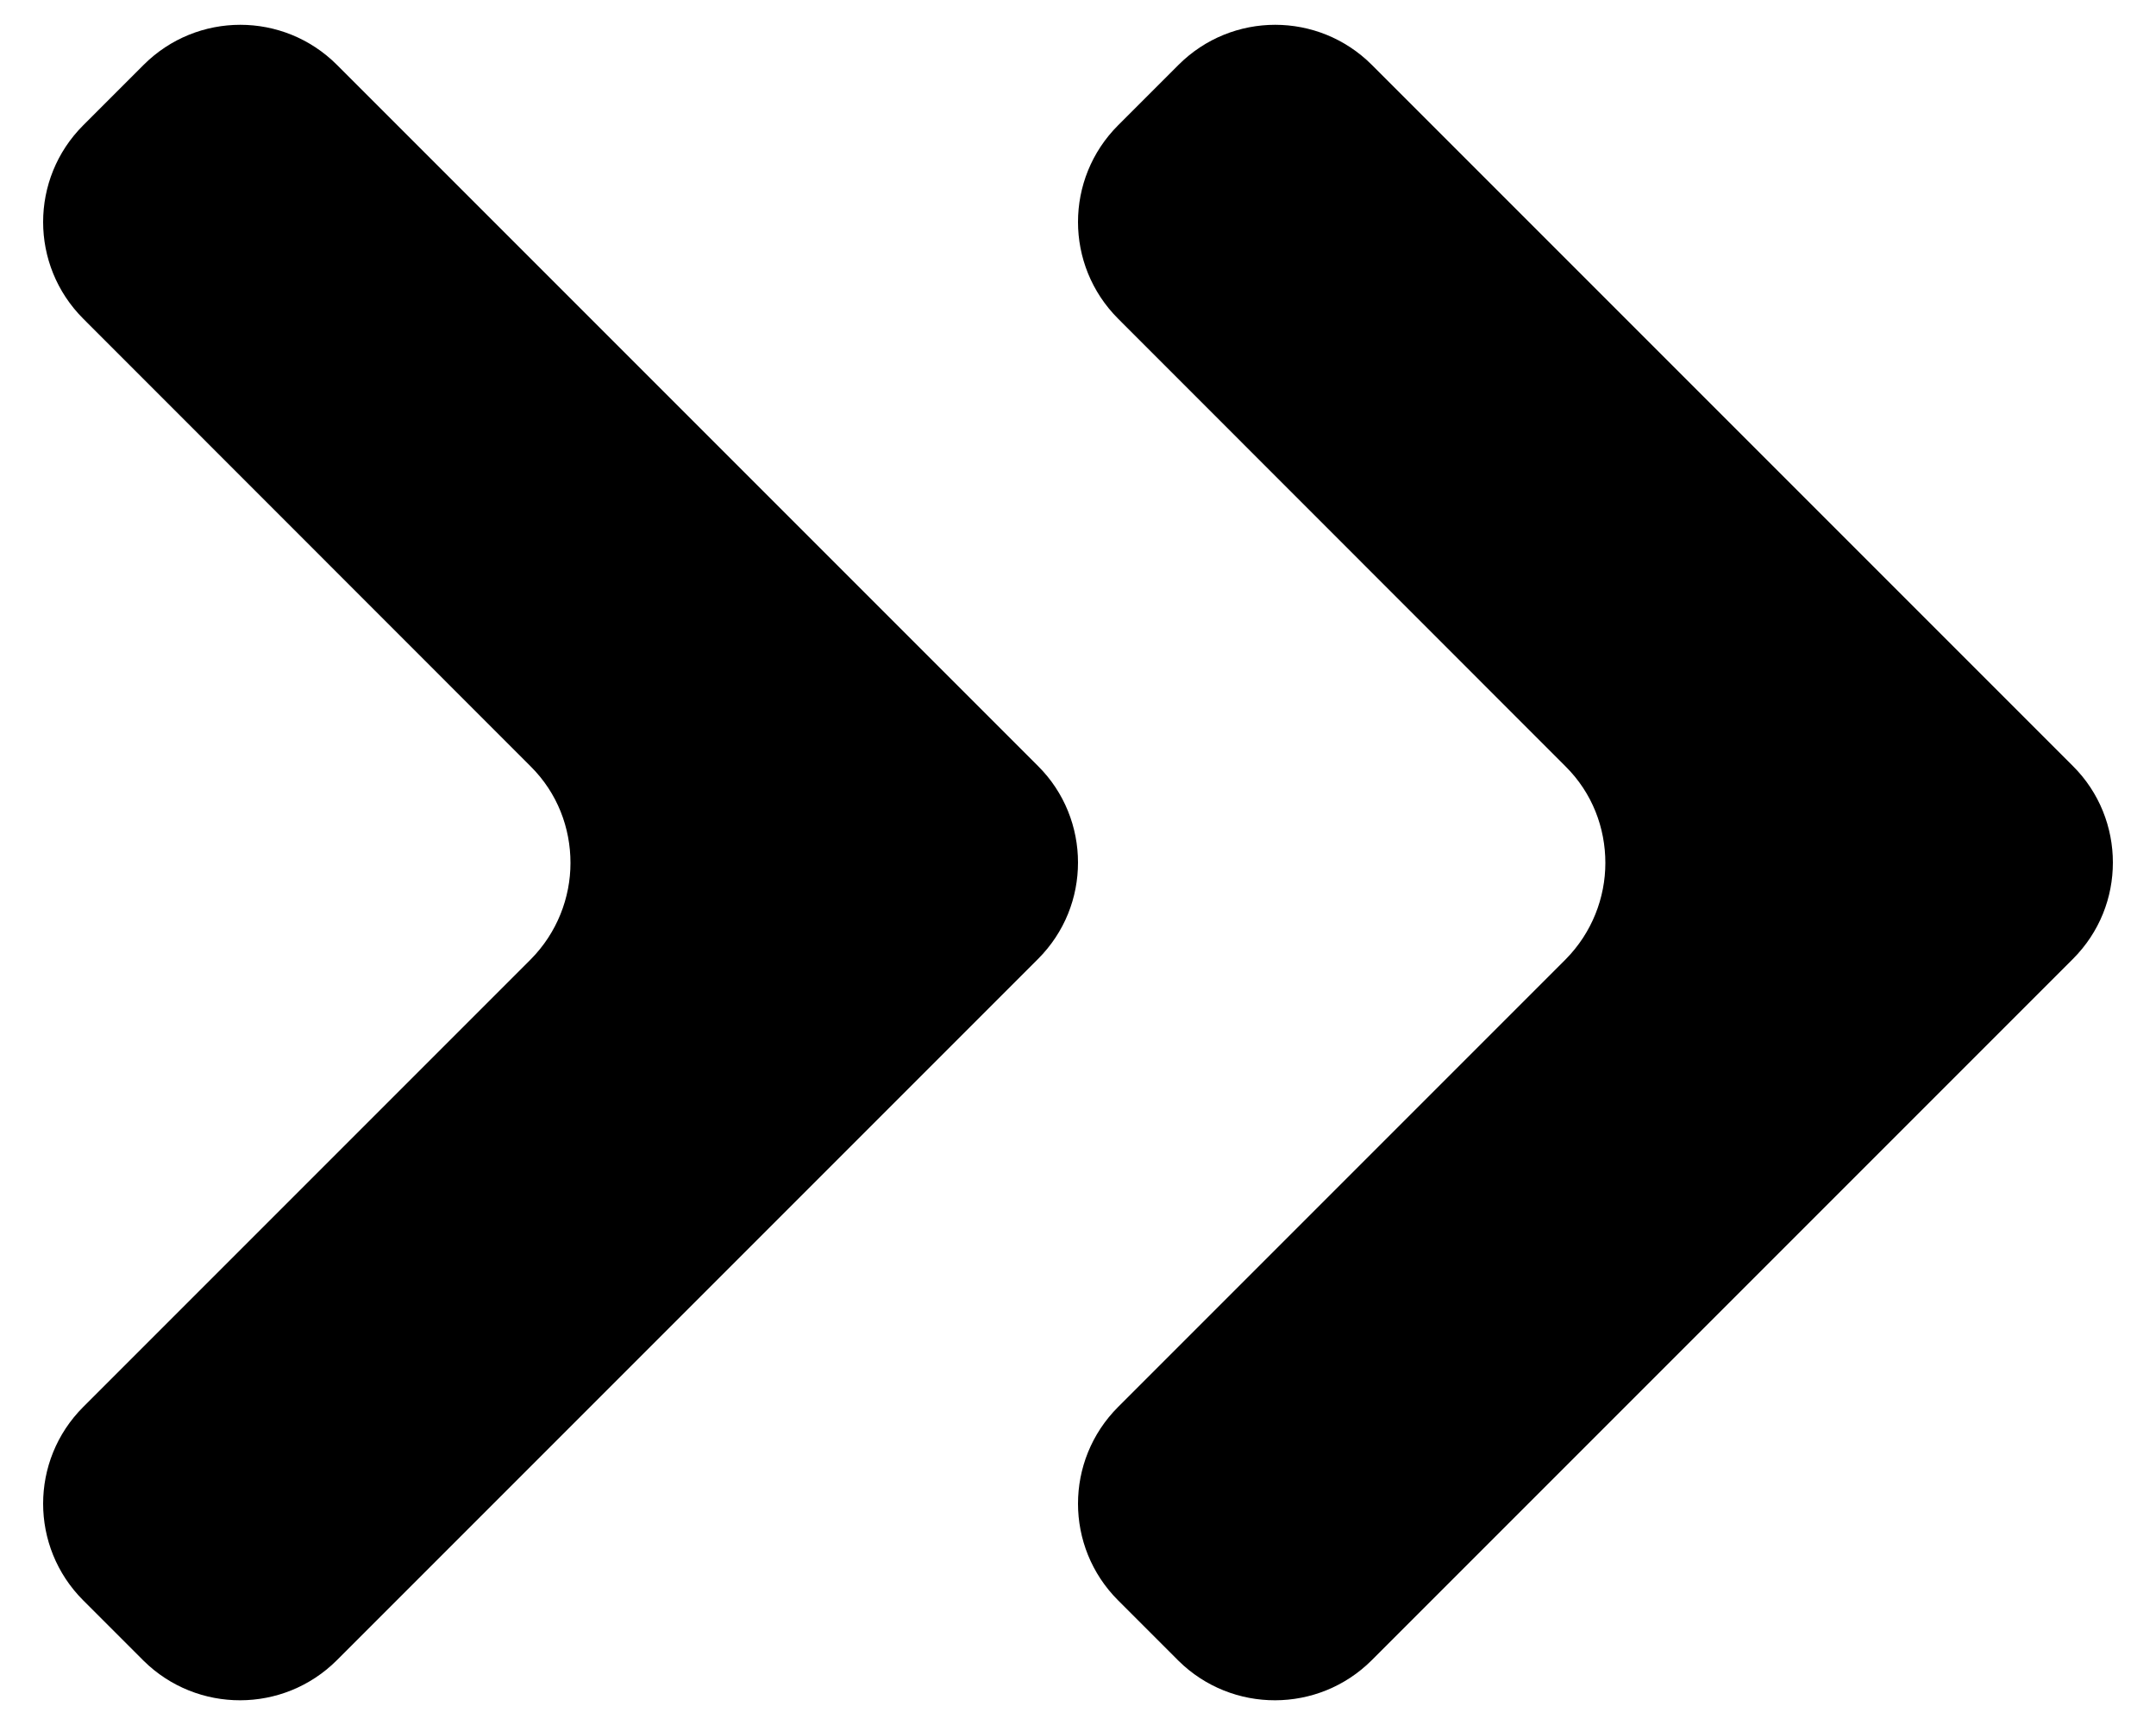 <svg width="10" height="8" viewBox="0 0 10 8" fill="none" xmlns="http://www.w3.org/2000/svg">
<path d="M9.614 3.552L6.363 0.301C6.115 0.053 5.714 0.053 5.466 0.301L5.186 0.581C4.938 0.829 4.938 1.23 5.186 1.478L7.261 3.554C7.386 3.678 7.446 3.84 7.446 4.002C7.446 4.163 7.384 4.326 7.261 4.45L5.186 6.525C4.938 6.773 4.938 7.174 5.186 7.422L5.466 7.702C5.714 7.947 6.115 7.947 6.363 7.699L9.614 4.448C9.739 4.323 9.8 4.162 9.8 4C9.8 3.838 9.738 3.675 9.614 3.552ZM4.814 3.552L1.563 0.301C1.315 0.053 0.914 0.053 0.666 0.301L0.386 0.581C0.138 0.829 0.138 1.23 0.386 1.478L2.461 3.554C2.586 3.678 2.646 3.84 2.646 4.002C2.646 4.163 2.584 4.326 2.461 4.45L0.386 6.525C0.138 6.773 0.138 7.174 0.386 7.422L0.666 7.702C0.914 7.947 1.315 7.947 1.563 7.699L4.814 4.448C4.939 4.323 5 4.162 5 4C5 3.838 4.938 3.675 4.814 3.552Z" fill="black"/>
</svg>
